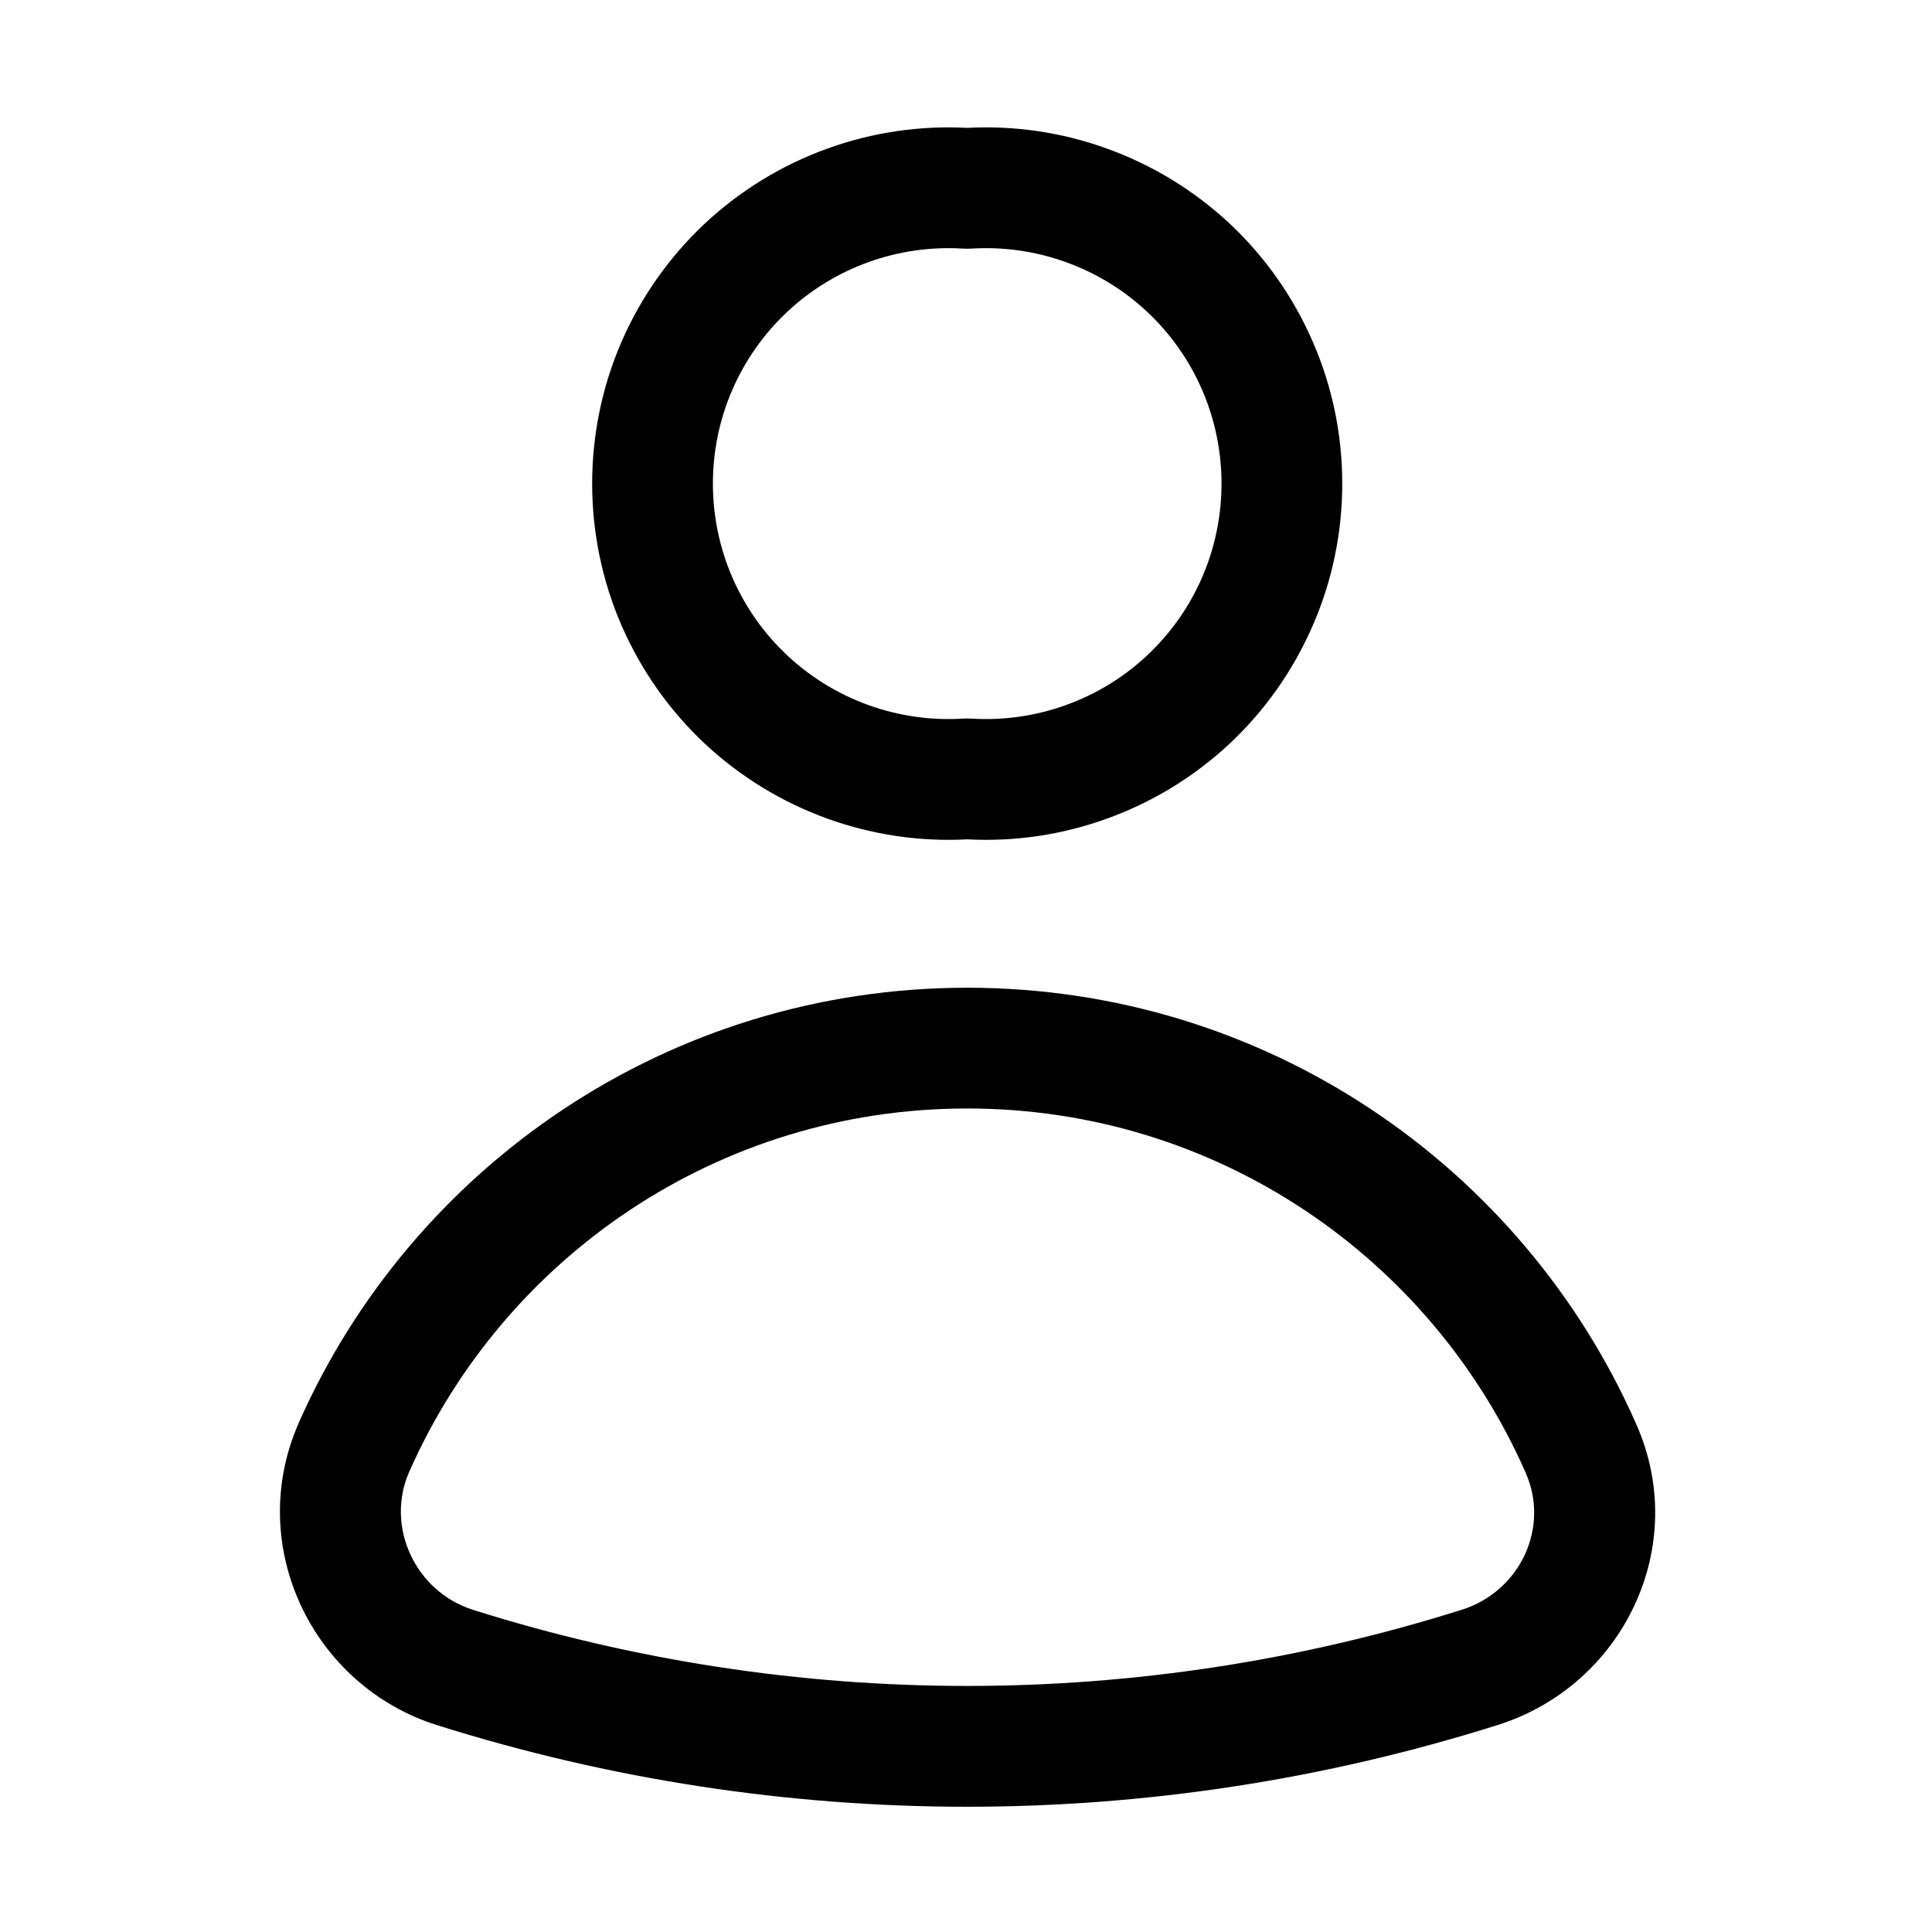 <svg width="16" height="16" viewBox="0 0 16 16" fill="none" xmlns="http://www.w3.org/2000/svg">
<path fill-rule="evenodd" clip-rule="evenodd" d="M9.163 1.229C8.794 1.096 8.402 1.038 8.01 1.059C7.618 1.038 7.226 1.096 6.856 1.229C6.477 1.365 6.129 1.578 5.835 1.853C5.541 2.129 5.307 2.463 5.146 2.833C4.986 3.203 4.904 3.602 4.904 4.005C4.904 4.408 4.986 4.807 5.146 5.177C5.307 5.547 5.541 5.881 5.835 6.157C6.129 6.432 6.477 6.645 6.856 6.781C7.226 6.914 7.618 6.972 8.01 6.951C8.402 6.972 8.794 6.914 9.163 6.781C9.543 6.645 9.891 6.432 10.185 6.157C10.479 5.881 10.713 5.547 10.873 5.177C11.034 4.807 11.116 4.408 11.116 4.005C11.116 3.602 11.034 3.203 10.873 2.833C10.713 2.463 10.479 2.129 10.185 1.853C9.891 1.578 9.543 1.365 9.163 1.229ZM7.194 2.17C7.445 2.08 7.712 2.042 7.978 2.059C7.999 2.06 8.021 2.06 8.042 2.059C8.308 2.042 8.575 2.08 8.825 2.17C9.076 2.26 9.306 2.4 9.501 2.583C9.695 2.765 9.85 2.985 9.956 3.23C10.062 3.475 10.116 3.738 10.116 4.005C10.116 4.272 10.062 4.535 9.956 4.78C9.85 5.025 9.695 5.245 9.501 5.427C9.306 5.61 9.076 5.75 8.825 5.84C8.575 5.93 8.308 5.968 8.042 5.951C8.021 5.95 7.999 5.95 7.978 5.951C7.712 5.968 7.445 5.93 7.194 5.84C6.944 5.75 6.714 5.61 6.519 5.427C6.325 5.245 6.17 5.025 6.064 4.78C5.958 4.535 5.904 4.272 5.904 4.005C5.904 3.738 5.958 3.475 6.064 3.23C6.17 2.985 6.325 2.765 6.519 2.583C6.714 2.4 6.944 2.26 7.194 2.17ZM8.01 8.18C5.535 8.18 3.41 9.663 2.472 11.788L2.472 11.789C2.029 12.8 2.584 13.96 3.619 14.287L3.62 14.287C6.477 15.188 9.542 15.188 12.399 14.287C13.443 13.961 14.004 12.801 13.547 11.786C12.609 9.662 10.484 8.18 8.01 8.18ZM3.92 13.333C3.436 13.18 3.191 12.641 3.388 12.191C4.171 10.416 5.945 9.18 8.01 9.18C10.075 9.18 11.85 10.417 12.633 12.192L12.633 12.192L12.634 12.196C12.835 12.641 12.597 13.178 12.101 13.333L12.1 13.333C9.438 14.172 6.582 14.172 3.92 13.333Z" fill="currentColor"/>
</svg>